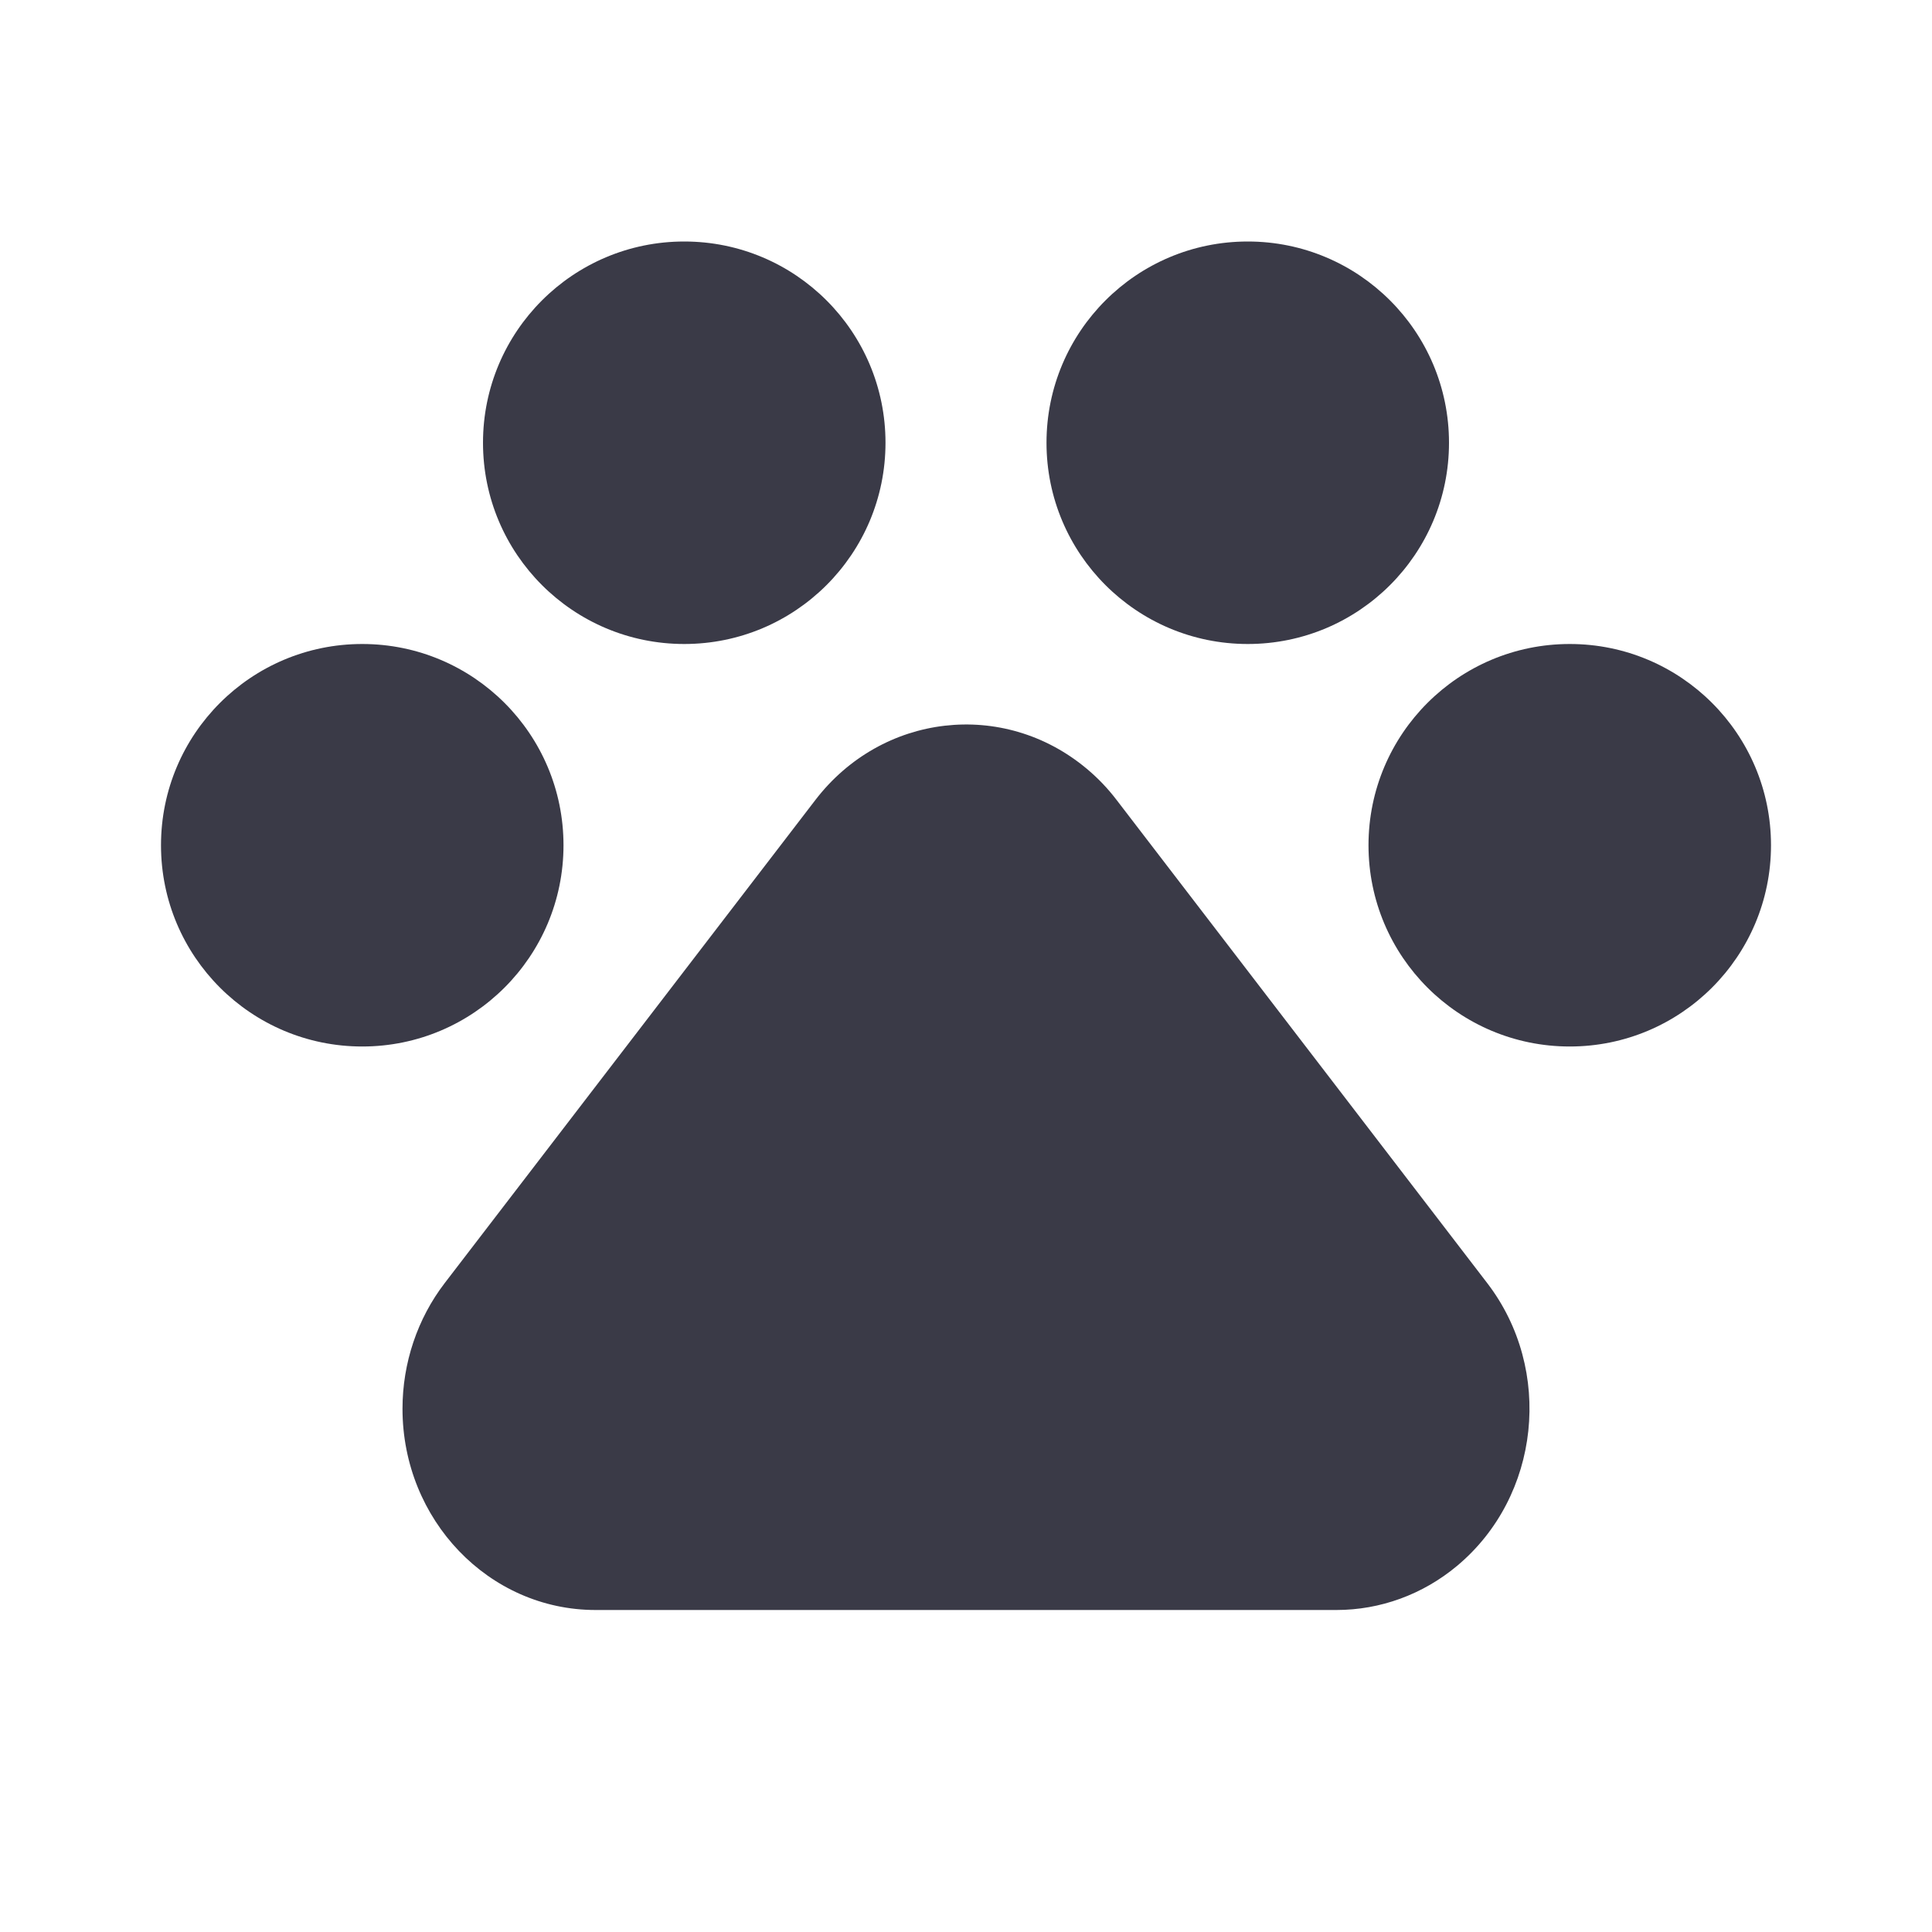 <svg width="24" height="24" viewBox="0 0 24 24" fill="none" xmlns="http://www.w3.org/2000/svg">
<path fill-rule="evenodd" clip-rule="evenodd" d="M13.498 9.548C13.636 9.663 13.762 9.794 13.872 9.939L18.474 15.938C19.302 17.016 19.134 18.589 18.1 19.452C17.675 19.807 17.147 20 16.602 20H7.398C6.074 20 5 18.881 5 17.5C5 16.932 5.185 16.381 5.525 15.938L10.128 9.939C10.955 8.86 12.464 8.685 13.498 9.548ZM19.5 8C20.881 8 22 9.119 22 10.5C22 11.881 20.881 13 19.5 13C18.119 13 17 11.881 17 10.5C17 9.119 18.119 8 19.5 8ZM4.5 8C5.881 8 7 9.119 7 10.5C7 11.881 5.881 13 4.5 13C3.119 13 2 11.881 2 10.5C2 9.119 3.119 8 4.5 8ZM15.5 3C16.881 3 18 4.119 18 5.5C18 6.881 16.881 8 15.5 8C14.119 8 13 6.881 13 5.5C13 4.119 14.119 3 15.5 3ZM8.5 3C9.881 3 11 4.119 11 5.5C11 6.881 9.881 8 8.5 8C7.119 8 6 6.881 6 5.5C6 4.119 7.119 3 8.5 3Z" fill="#3A3A47"/>
</svg>
